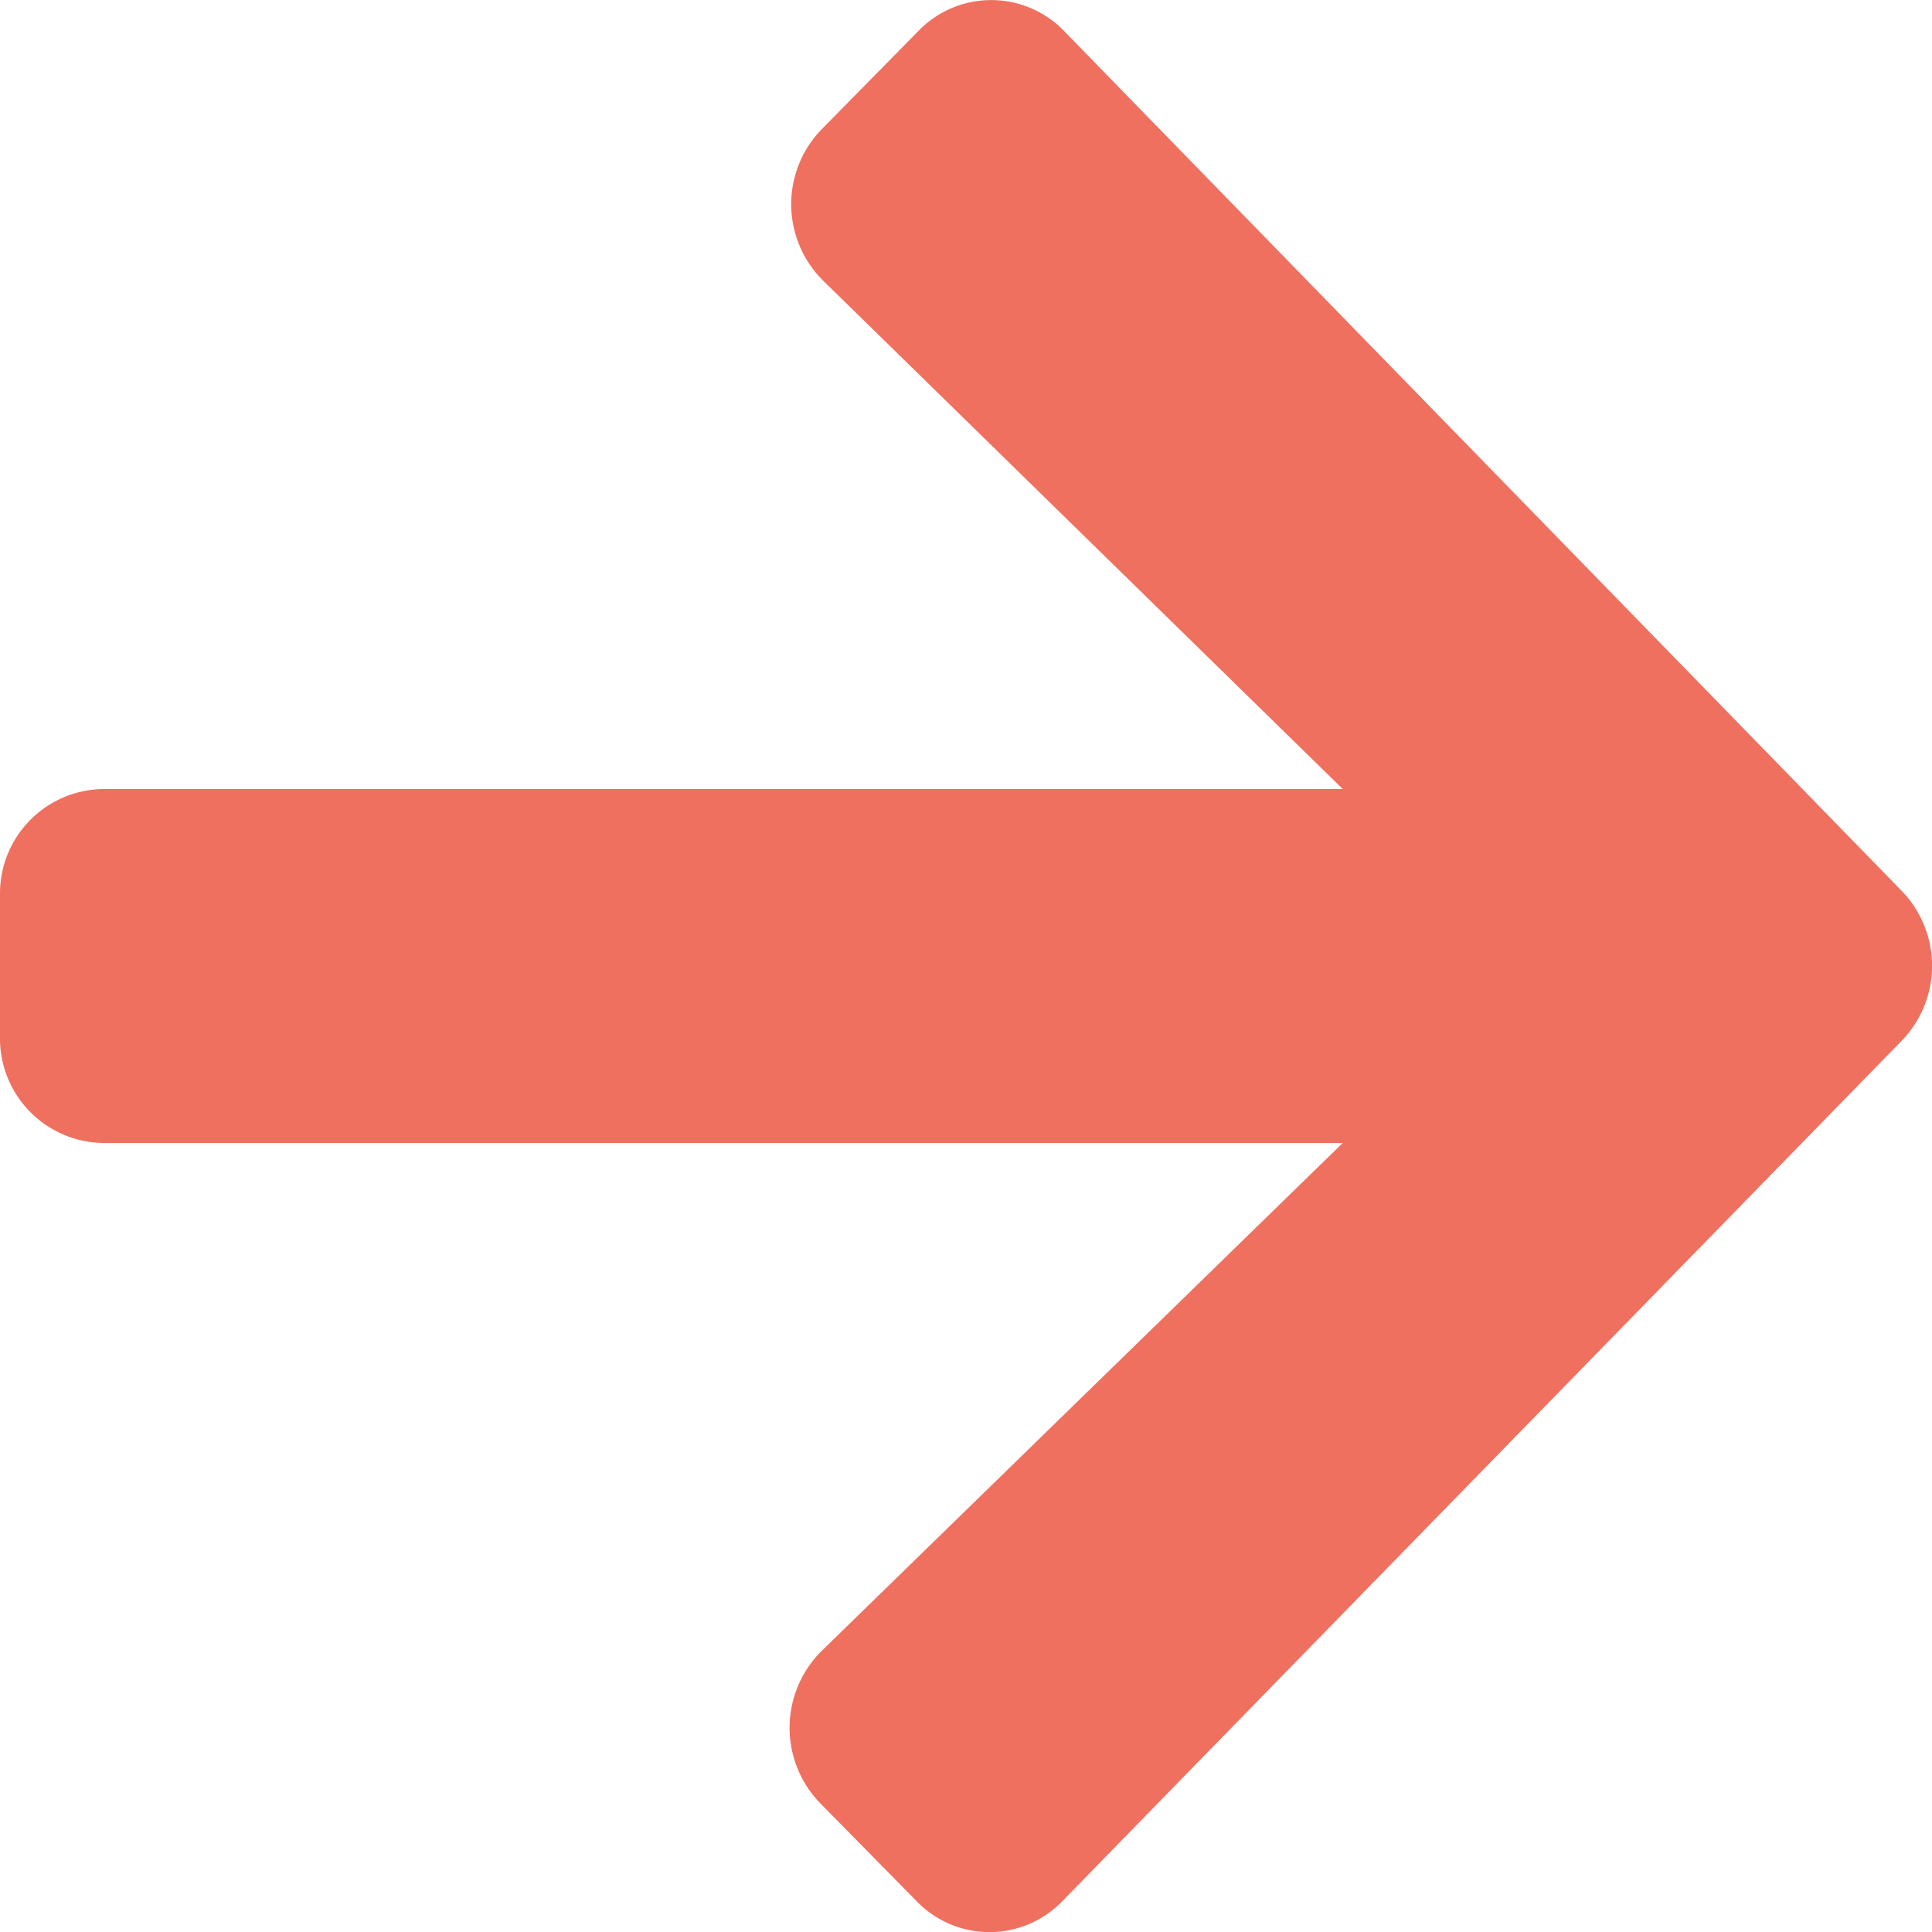 <svg xmlns="http://www.w3.org/2000/svg" width="10" height="10" viewBox="0 0 10 10">
  <path id="left-arrow-c2" d="M4.252,3.317l.5-.508a.524.524,0,0,1,.757,0L9.843,7.258a.557.557,0,0,1,0,.776L5.5,12.486a.524.524,0,0,1-.757,0l-.5-.508a.56.56,0,0,1,.009-.785L6.95,8.563H.536A.541.541,0,0,1,0,8.014V7.281a.541.541,0,0,1,.536-.55H6.95L4.261,4.1A.556.556,0,0,1,4.252,3.317Z" transform="translate(0 -2.647)" fill="#ef705f"/>
</svg>
